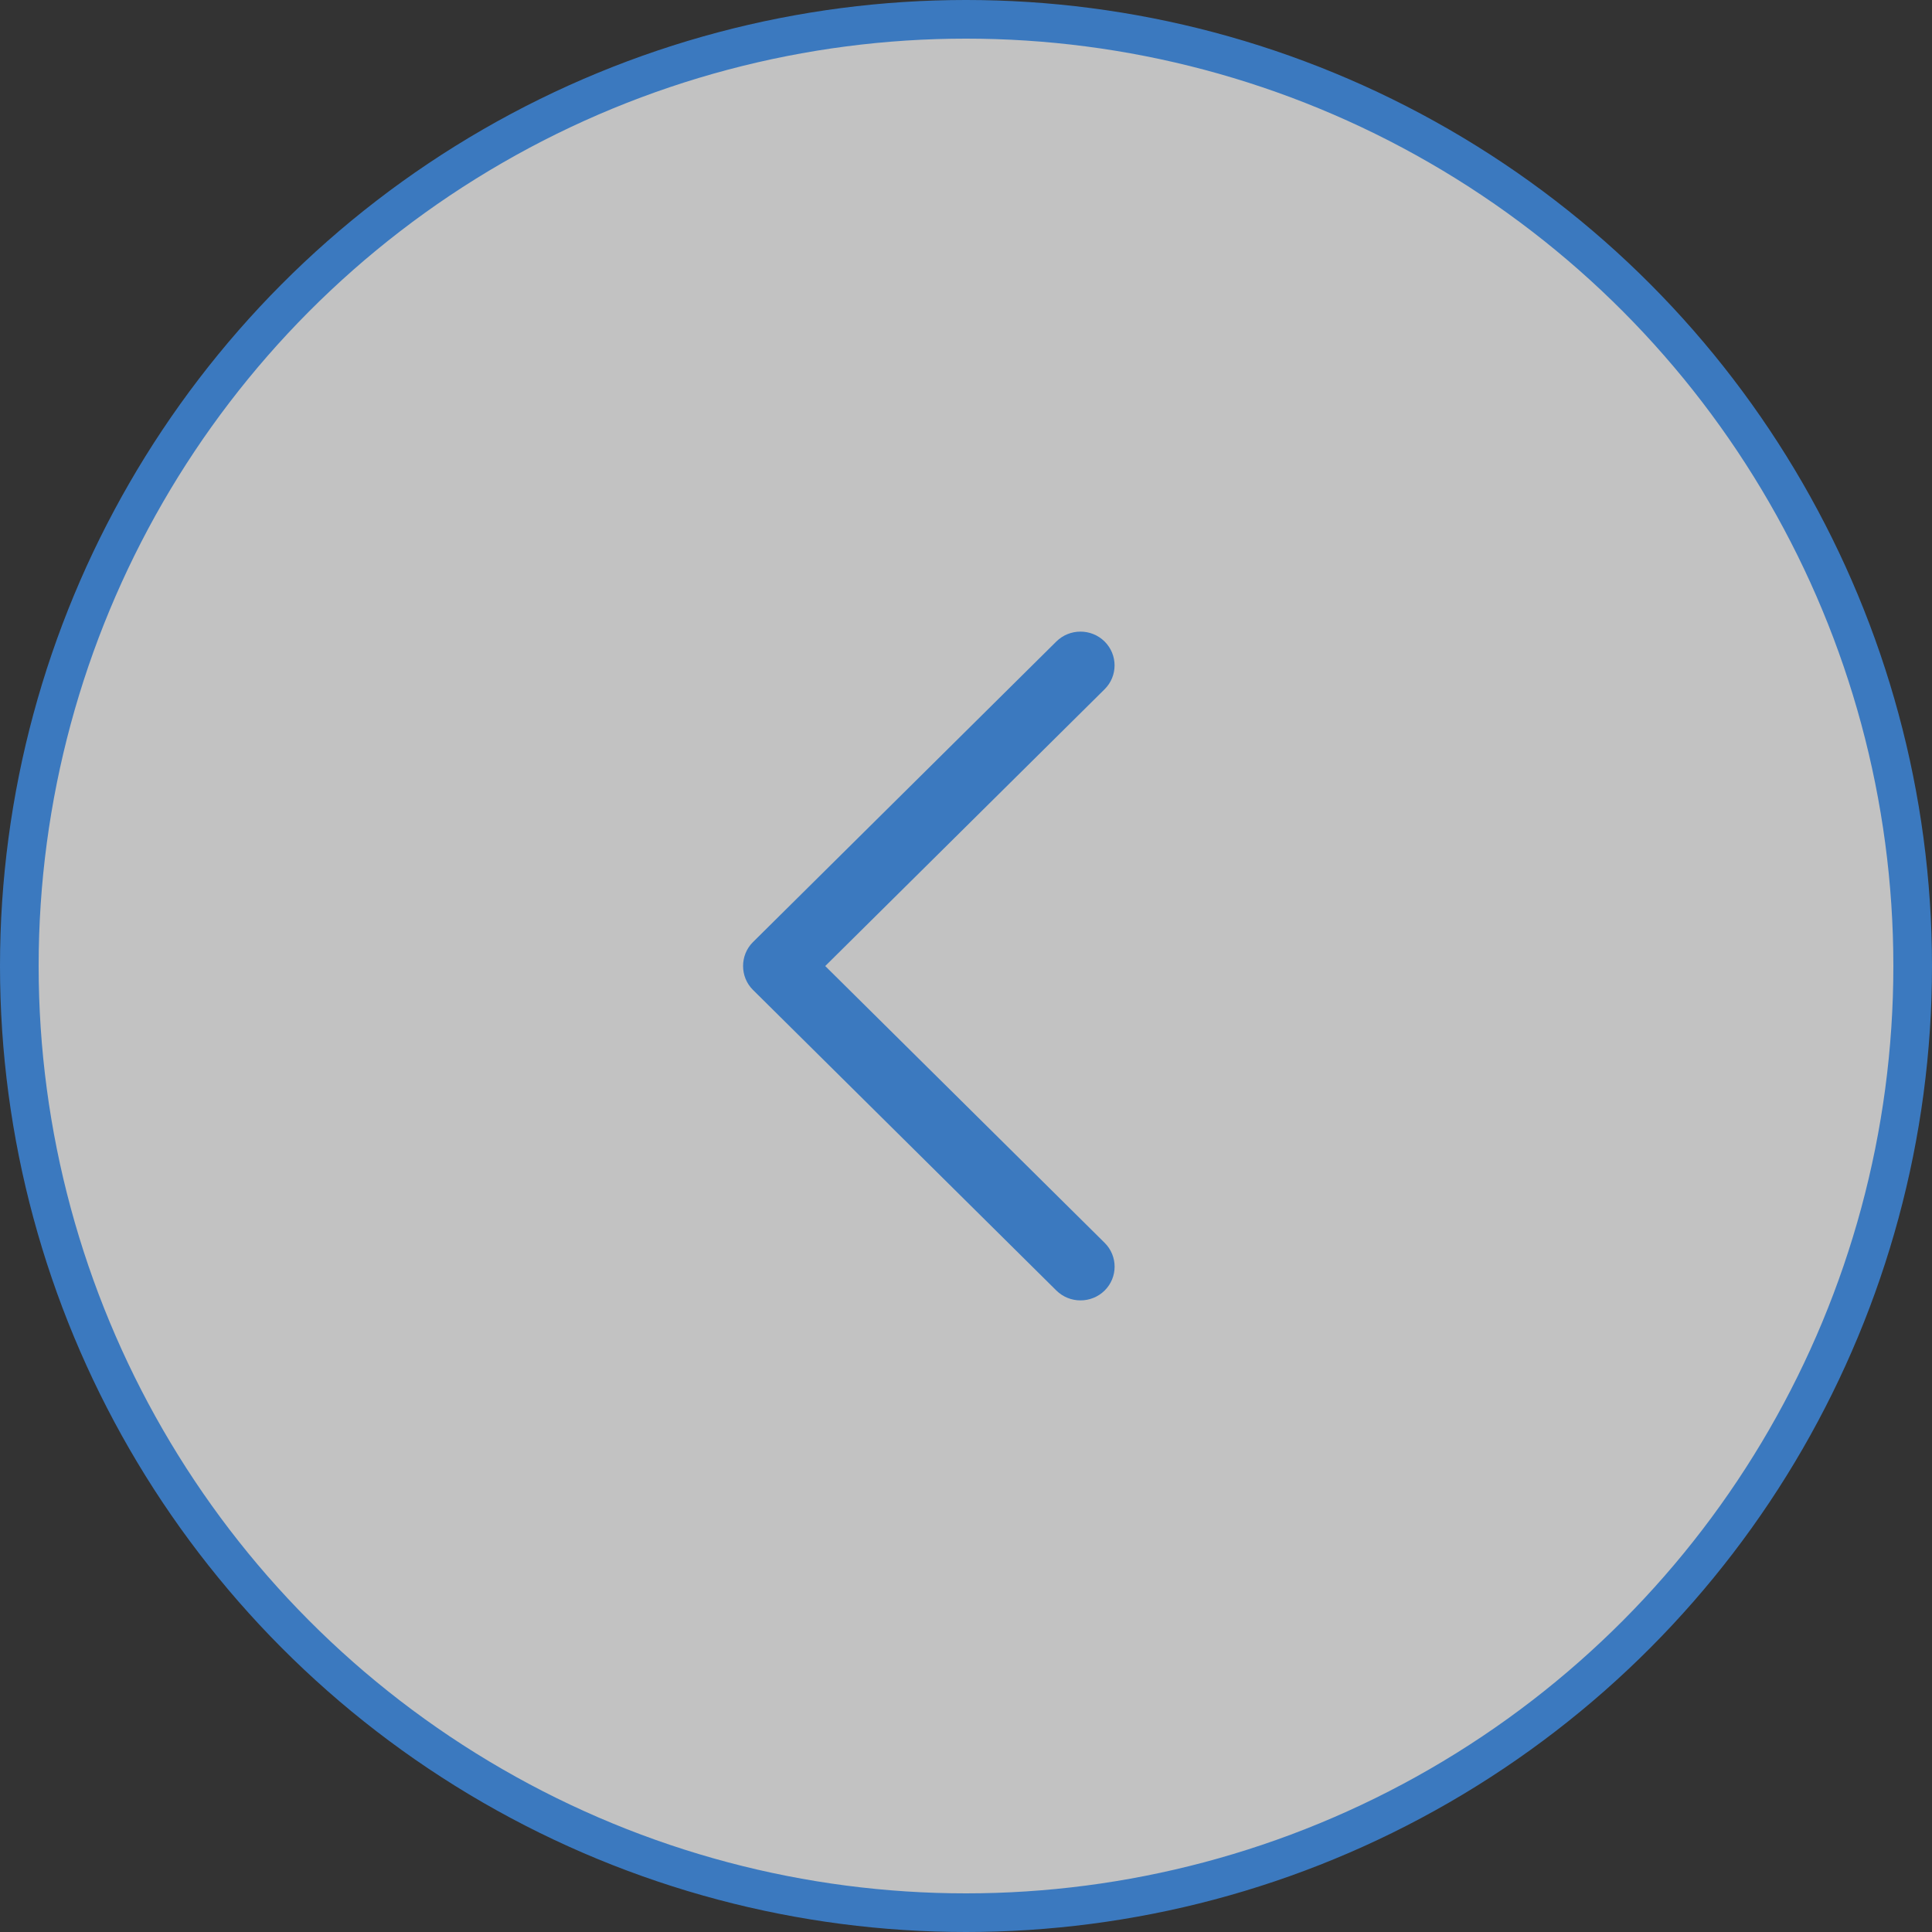 <svg width="50" height="50" viewBox="0 0 50 50" fill="none" xmlns="http://www.w3.org/2000/svg">
<rect x="0" y="0" width="50" height="50" fill="#333333" stroke="none"/>
<g opacity="0.7">
<circle cx="25" cy="25" r="24.5" transform="rotate(-180 25 25)" fill="white" stroke="#3F97FB"/>
<path d="M19.486 25.618L27.339 33.399C27.684 33.739 28.242 33.739 28.588 33.399C28.932 33.058 28.932 32.505 28.588 32.164L21.357 25.001L28.587 17.838C28.931 17.497 28.931 16.944 28.587 16.602C28.242 16.261 27.683 16.261 27.338 16.602L19.485 24.383C19.146 24.72 19.146 25.282 19.486 25.618Z" fill="#3F97FB"/>
</g>
</svg>
